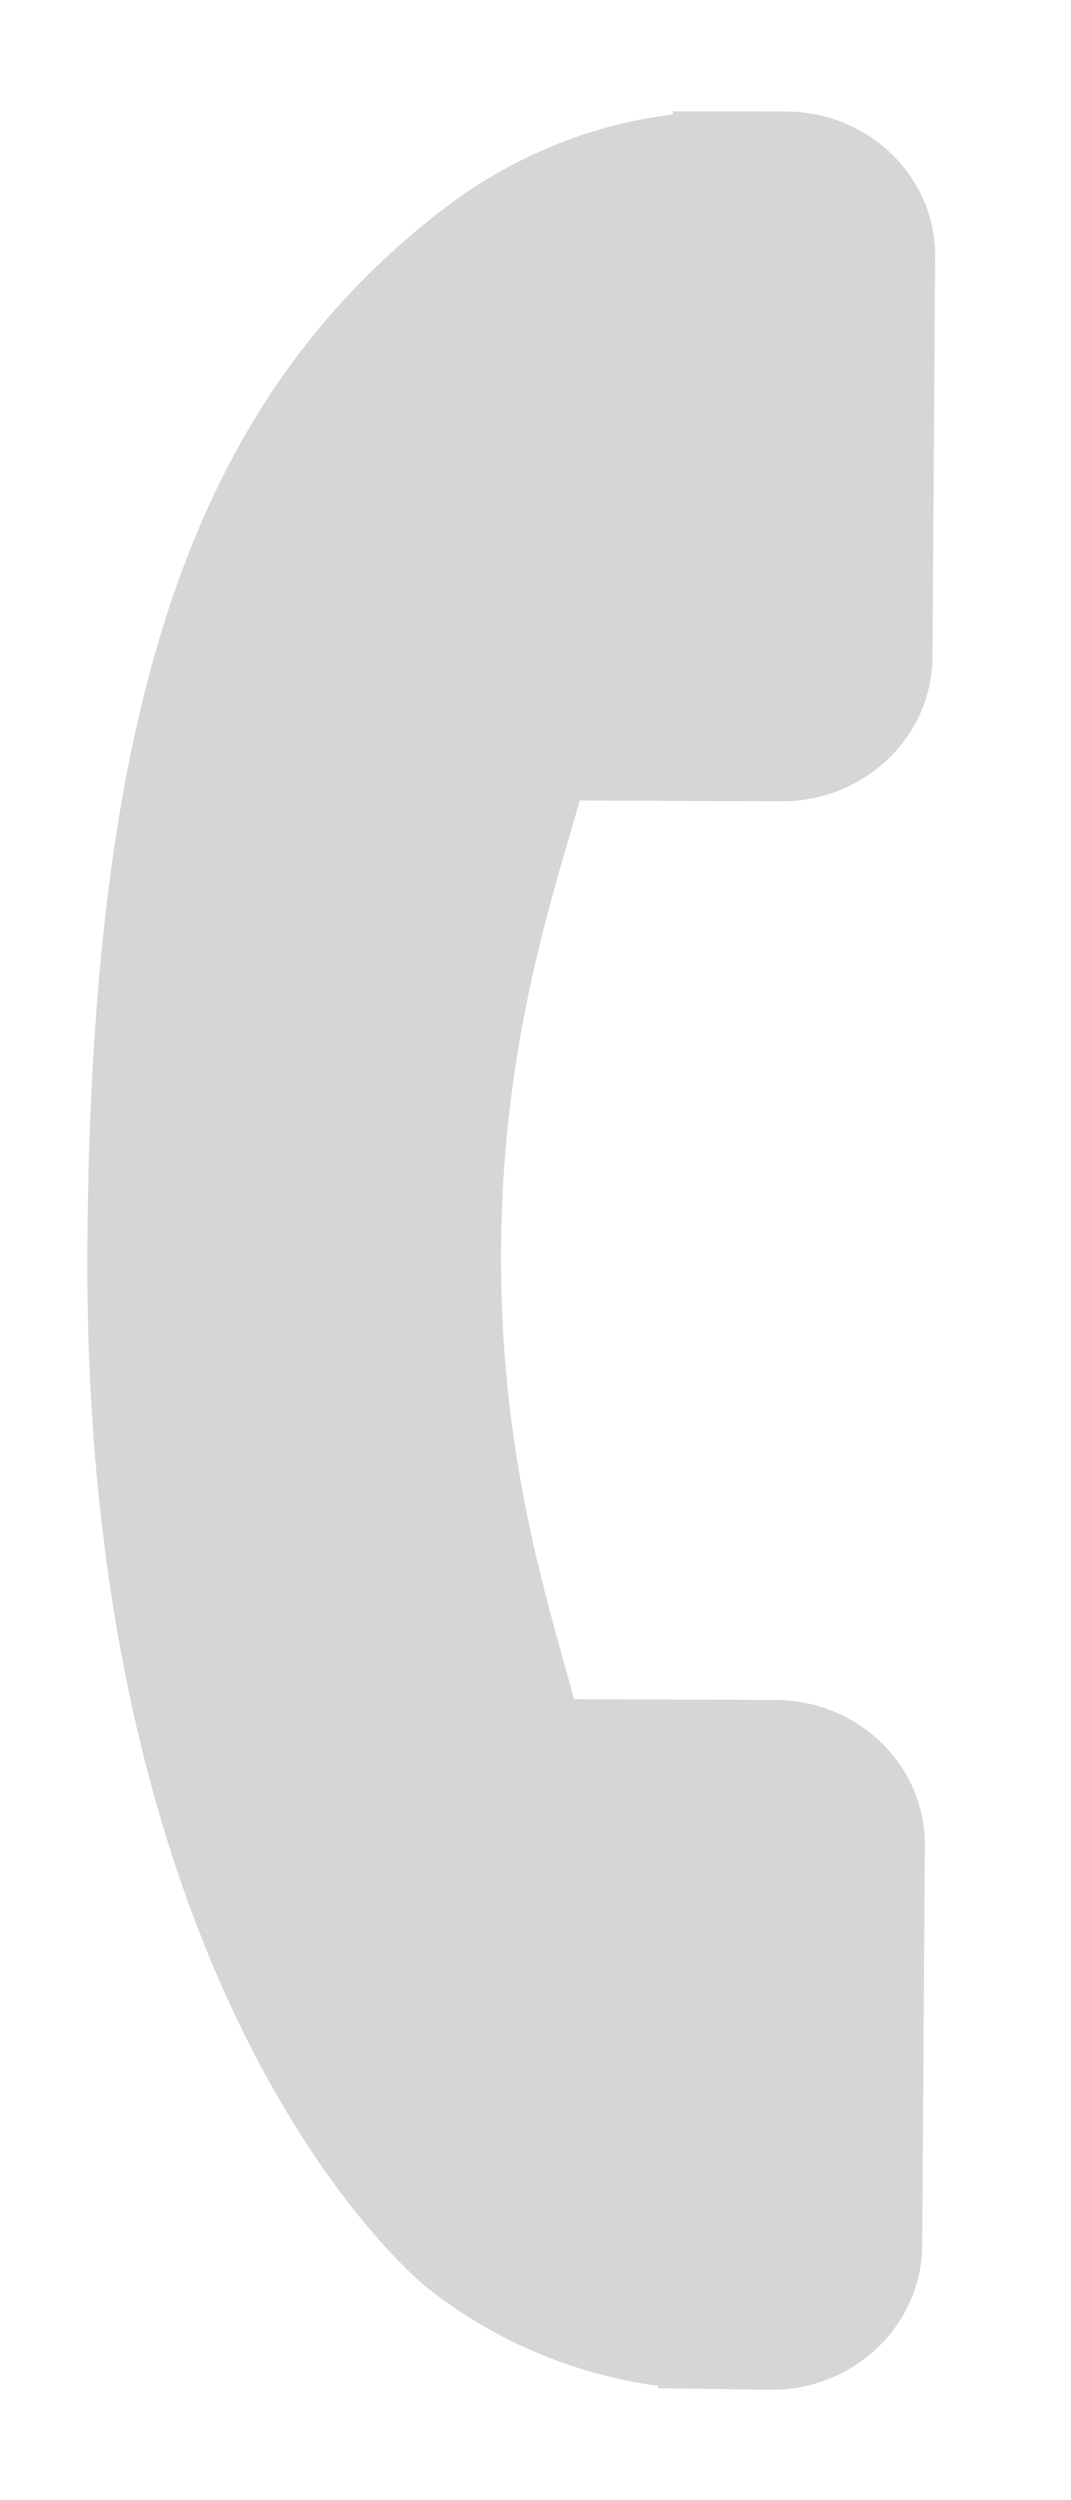 <svg xmlns="http://www.w3.org/2000/svg" width="15" height="35"><path fill="#D8D5D5" paint-order="stroke fill markers" fill-rule="evenodd" d="M12.916 31.438l.037-5.61c.004-1.114-.931-2.025-2.087-2.03l-2.826-.011-.12-.435c-.389-1.387-.92-3.288-.902-5.86.016-2.576.573-4.476.98-5.863l.122-.423 1.895.009.933.002c1.158.004 2.104-.901 2.112-2.016l.037-5.61c.008-1.114-.929-2.027-2.087-2.03l-1.585-.002v.044a6.462 6.462 0 0 0-1.803.49 6.782 6.782 0 0 0-1.46.87C2.704 5.65 1.274 9.853 1.224 17.467c-.068 10.524 4.545 14.385 4.747 14.55A6.645 6.645 0 0 0 9.216 33.4l.002.033 1.585.022c1.157.003 2.104-.901 2.113-2.017z"/></svg>